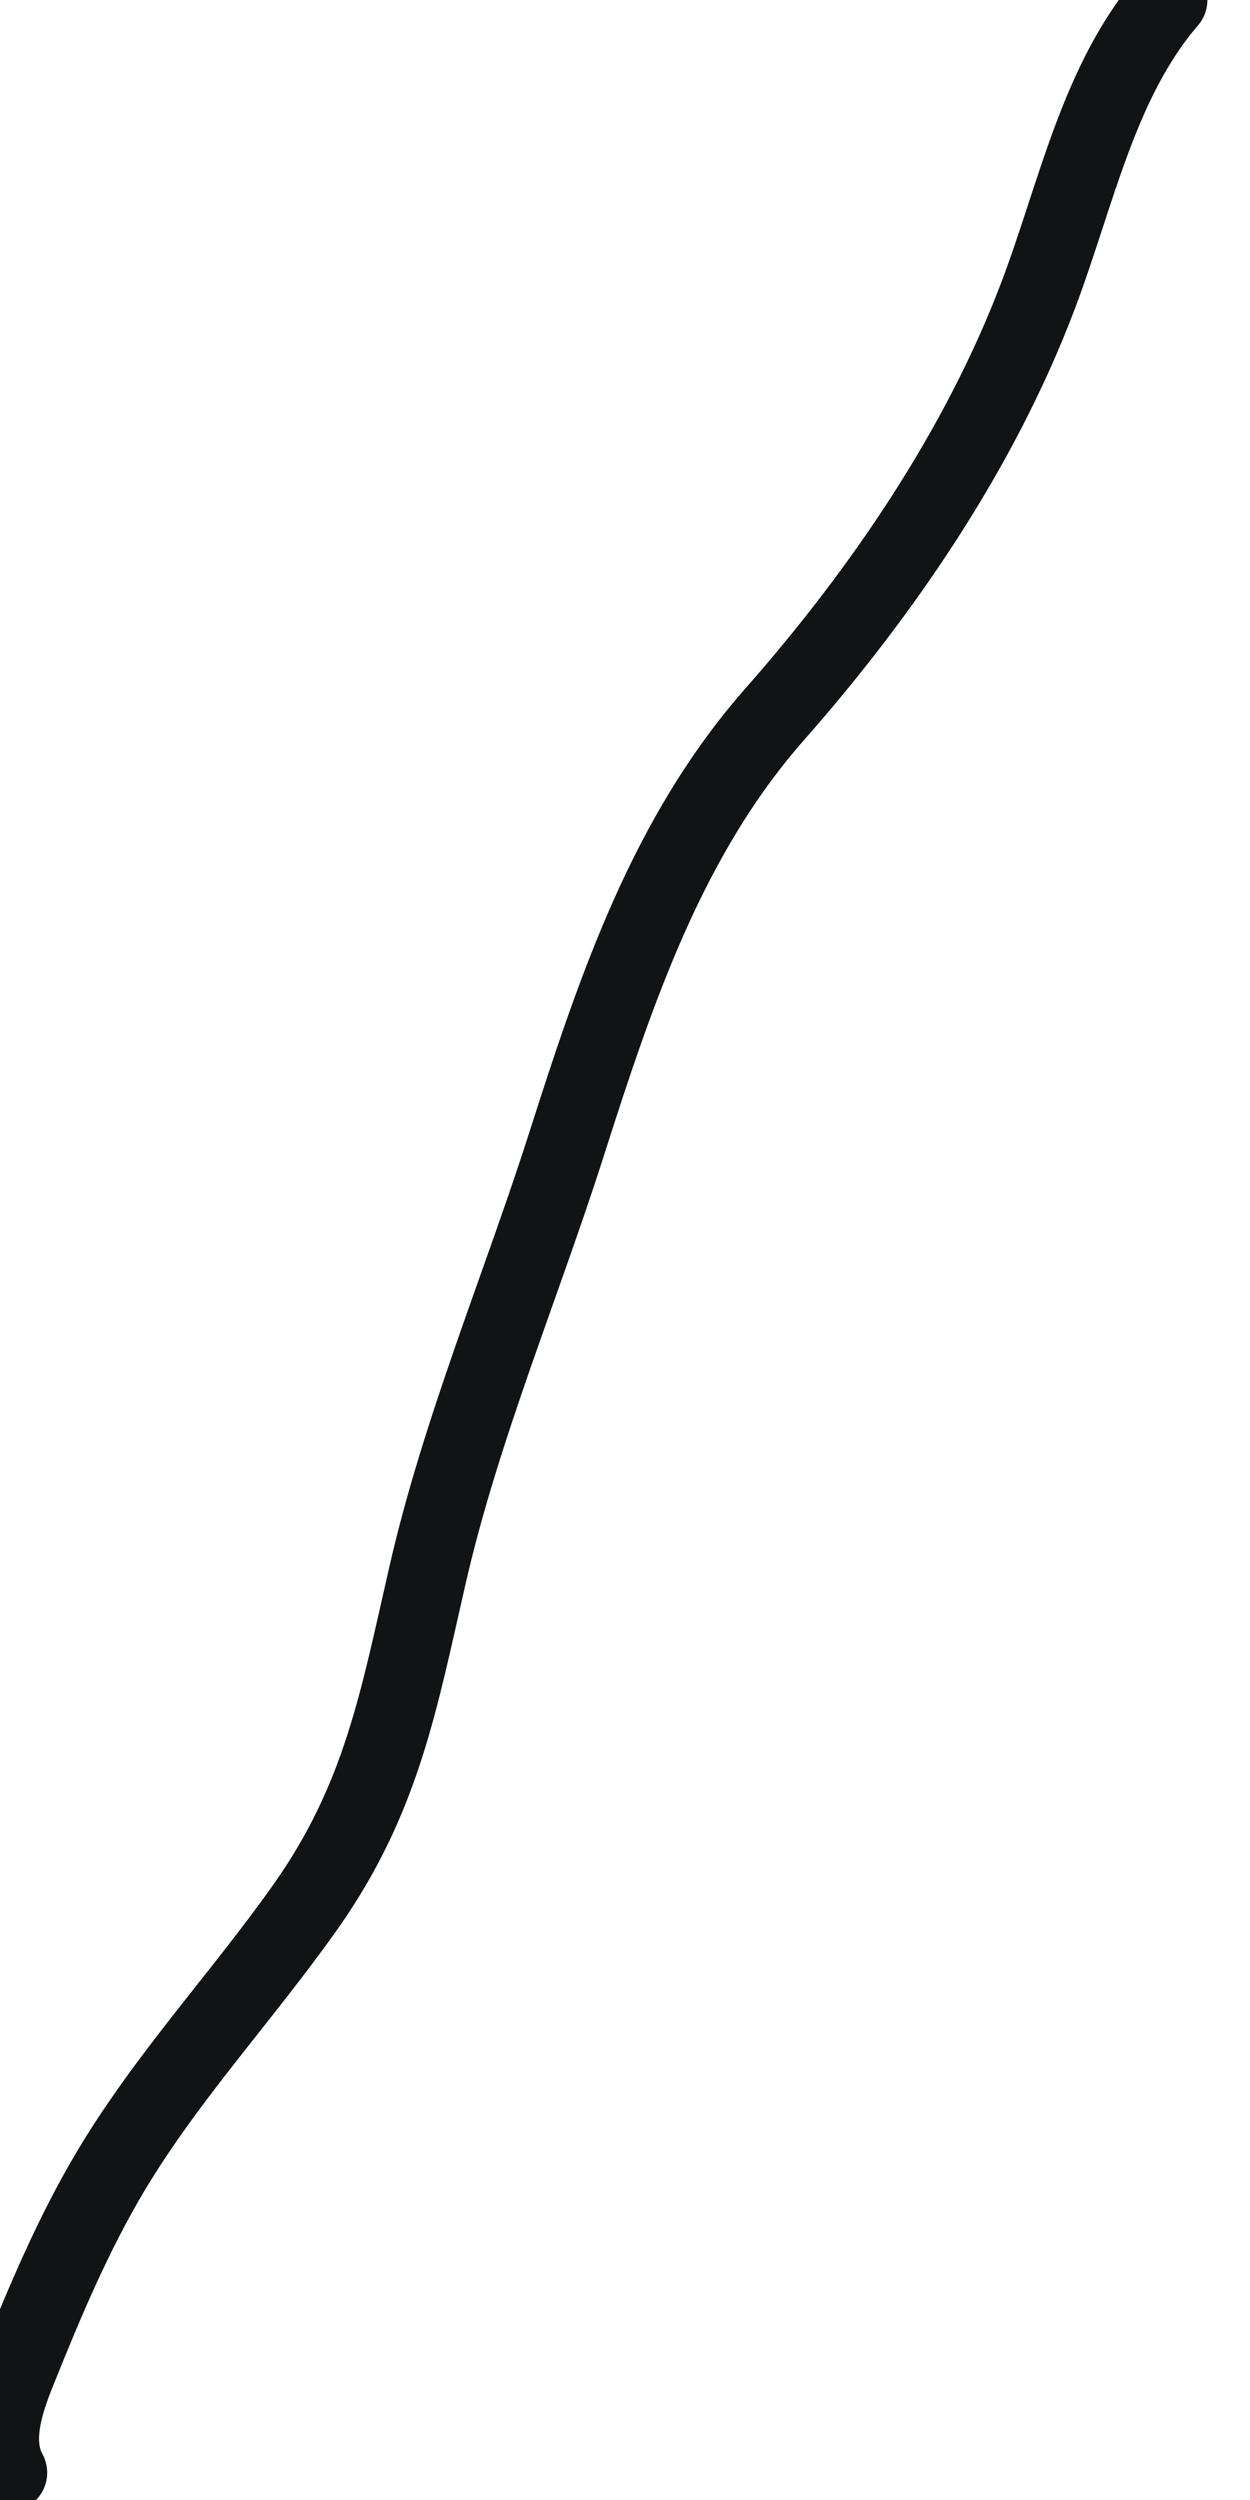 <svg width="12" height="24" viewBox="0 0 12 24" fill="none" xmlns="http://www.w3.org/2000/svg">
<path d="M11.216 0C10.545 0.779 10.334 1.865 9.964 2.842C9.402 4.325 8.46 5.695 7.438 6.856C6.409 8.025 5.918 9.483 5.438 10.987C5.003 12.348 4.423 13.725 4.104 15.122C3.829 16.321 3.665 17.265 2.938 18.298C2.33 19.16 1.608 19.931 1.065 20.839C0.705 21.442 0.429 22.098 0.165 22.756C0.038 23.07 -0.085 23.442 0.078 23.738" stroke="#111314" stroke-width="0.75" stroke-miterlimit="10" stroke-linecap="round" stroke-linejoin="round"/>
</svg>
